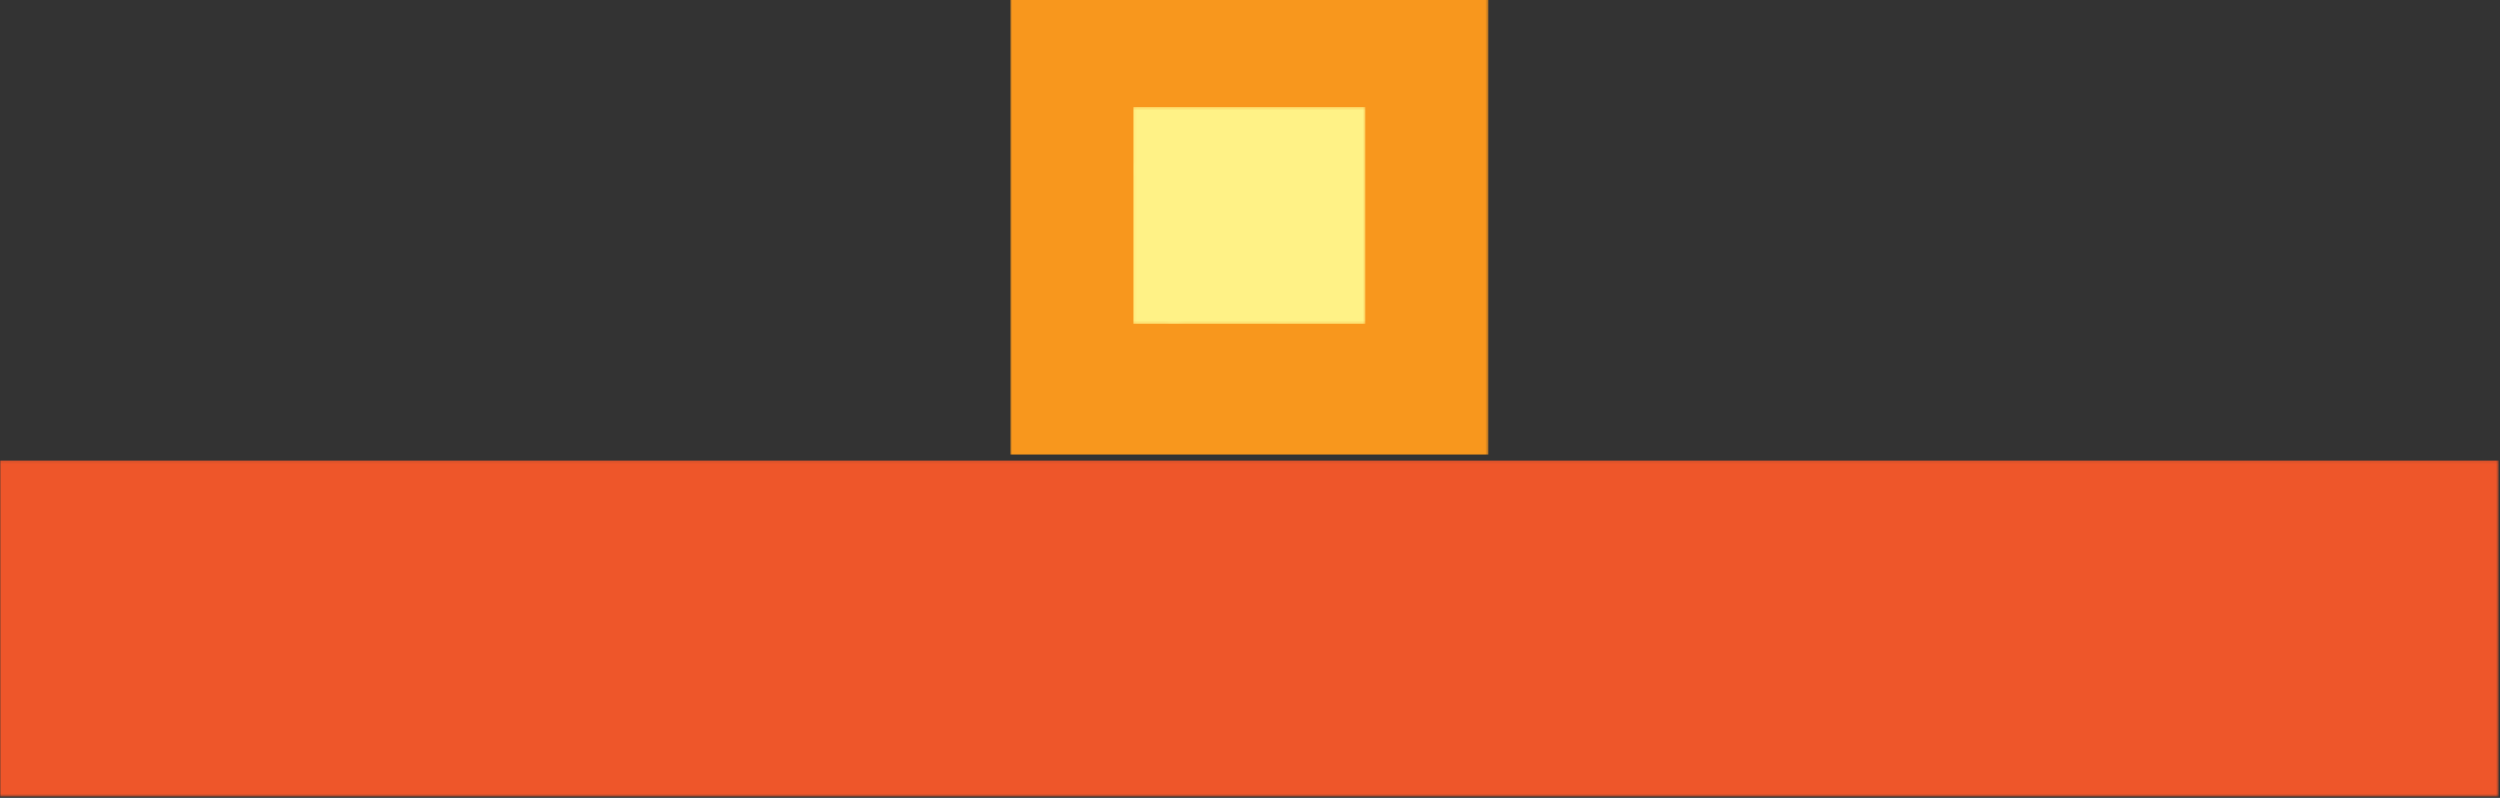 <svg width="940" height="300" viewBox="0 0 940 300" fill="none" xmlns="http://www.w3.org/2000/svg">
  <rect x="0" y="0" width="940" height="300" fill="#333333" stroke="none"/>
  <mask id="mask0_0_1" style="mask-type:luminance" maskUnits="userSpaceOnUse" x="379" y="-9"
    width="181" height="181">
    <path d="M559.65 -9H379.847V171.027H559.65V-9Z" fill="black" />
    <path
      d="M544.667 81.014C544.667 61.145 536.774 42.089 522.724 28.039C508.674 13.989 489.619 6.096 469.749 6.096C449.88 6.096 430.824 13.989 416.774 28.039C402.724 42.089 394.831 61.145 394.831 81.014C394.831 100.884 402.724 119.939 416.774 133.989C430.824 148.039 449.88 155.932 469.749 155.932C489.619 155.932 508.674 148.039 522.724 133.989C536.774 119.939 544.667 100.884 544.667 81.014Z"
      fill="white" />
  </mask>
  <g mask="url(#mask0_0_1)">
    <path d="M559.65 -9H379.847V171.027H559.65V-9Z" fill="#F8971D" />
  </g>
  <mask id="mask1_0_1" style="mask-type:luminance" maskUnits="userSpaceOnUse" x="10" y="183"
    width="919" height="106">
    <path d="M928.964 183.64H10.534V288.984H928.964V183.64Z" fill="black" />
    <path
      d="M53.857 199.838C57.206 199.838 60.041 200.39 62.362 201.493C64.683 202.596 66.605 204.004 68.127 205.717C69.649 207.429 70.828 209.294 71.665 211.31C72.502 213.328 73.13 215.23 73.549 217.018C73.968 218.807 74.215 220.367 74.291 221.699C74.367 223.03 74.405 223.849 74.405 224.153C74.481 223.621 74.633 222.65 74.862 221.242C75.09 219.834 75.509 218.217 76.118 216.39C76.727 214.564 77.526 212.662 78.515 210.683C79.504 208.704 80.779 206.896 82.339 205.26C83.899 203.624 85.783 202.274 87.99 201.208C90.197 200.142 92.822 199.609 95.866 199.609C99.595 199.609 102.849 200.523 105.627 202.349C108.404 204.176 110.706 206.193 112.533 208.399C114.664 210.911 116.49 213.803 118.013 217.075C120.068 221.87 121.647 226.645 122.75 231.402C123.853 236.158 124.671 240.477 125.204 244.358C125.813 248.925 126.156 253.301 126.232 257.486C126.308 260.683 126.137 263.499 125.718 265.934C125.299 268.37 124.71 270.462 123.949 272.212C123.188 273.963 122.293 275.428 121.266 276.607C120.239 277.787 119.154 278.758 118.013 279.518C115.425 281.269 112.457 282.182 109.108 282.258C106.14 282.258 103.534 281.744 101.289 280.717C99.044 279.69 97.103 278.32 95.467 276.607C93.831 274.895 92.461 272.954 91.357 270.785C90.254 268.616 89.36 266.391 88.675 264.107C87 258.78 86.125 252.73 86.049 245.957C85.668 250.447 84.888 253.833 83.709 256.116C82.529 258.399 81.292 259.998 79.999 260.911C78.477 262.053 76.803 262.547 74.976 262.395C72.008 262.395 69.687 261.539 68.012 259.826C66.338 258.114 65.082 256.193 64.245 254.062C63.256 251.627 62.647 248.849 62.419 245.728C62.419 250.371 62.134 254.462 61.563 258C60.992 261.539 60.25 264.583 59.337 267.132C58.424 269.682 57.377 271.832 56.197 273.582C55.018 275.333 53.819 276.779 52.601 277.92C49.71 280.507 46.437 281.954 42.784 282.258C39.892 282.258 37.4 281.916 35.307 281.231C33.214 280.546 31.407 279.651 29.885 278.548C28.362 277.445 27.106 276.17 26.117 274.724C25.128 273.278 24.329 271.794 23.72 270.272C22.35 266.695 21.665 262.661 21.665 258.171C21.665 252.007 22.103 246.357 22.978 241.219C23.853 236.083 24.824 231.649 25.889 227.92C27.183 223.582 28.629 219.663 30.227 216.162C32.206 211.596 34.565 208.191 37.305 205.945C40.044 203.7 42.632 202.121 45.067 201.208C47.959 200.142 50.889 199.686 53.857 199.838ZM154.314 222.897C156.521 223.202 158.5 223.925 160.25 225.066C161.772 226.055 163.161 227.54 164.417 229.518C165.672 231.497 166.376 234.237 166.529 237.737C166.529 239.031 166.548 240.477 166.586 242.075C166.624 243.674 166.738 245.158 166.928 246.527C167.119 247.897 167.461 249.058 167.956 250.009C168.451 250.96 169.193 251.436 170.182 251.436C171.932 251.436 172.94 250.352 173.207 248.183C173.473 246.014 173.644 242.532 173.72 237.737C173.72 234.009 174.405 231.117 175.775 229.062C177.145 227.007 178.629 225.523 180.227 224.61C182.13 223.544 184.299 222.935 186.734 222.783C190.539 222.631 193.526 223.183 195.695 224.438C197.864 225.694 199.558 227.121 200.775 228.719C202.145 230.622 203.096 232.791 203.629 235.226C204.466 239.26 204.752 243.103 204.485 246.756C204.219 250.409 203.782 253.681 203.173 256.573C202.412 259.922 201.422 263.08 200.205 266.048C198.759 269.397 196.742 272.365 194.154 274.952C193.013 276.094 191.719 277.197 190.273 278.263C188.827 279.329 187.153 280.261 185.25 281.059C183.347 281.859 181.255 282.487 178.972 282.943C176.689 283.4 174.139 283.59 171.323 283.514C165.387 283.361 160.497 282.657 156.654 281.402C152.811 280.146 149.748 278.795 147.465 277.349C144.801 275.675 142.784 273.773 141.414 271.642C139.055 268.217 137.495 264.412 136.734 260.226C135.973 256.04 135.631 252.121 135.707 248.468C135.707 244.206 136.125 239.906 136.962 235.568C137.799 231.84 139.169 229.062 141.072 227.235C142.975 225.409 144.915 224.191 146.894 223.582C149.177 222.821 151.651 222.593 154.314 222.897ZM288.333 255.317C288.485 259.808 288.066 263.879 287.077 267.532C286.62 269.13 286.03 270.709 285.307 272.269C284.584 273.83 283.614 275.276 282.397 276.607C281.179 277.939 279.752 279.1 278.116 280.089C276.479 281.079 274.52 281.763 272.237 282.144C272.237 282.144 271.78 282.182 270.867 282.258C269.954 282.334 268.793 282.296 267.385 282.144C265.977 281.992 264.455 281.669 262.819 281.174C261.182 280.68 259.641 279.842 258.196 278.662C256.75 277.483 255.513 275.904 254.485 273.925C253.458 271.947 252.868 269.435 252.716 266.39C252.411 263.422 252.107 260.759 251.803 258.4C251.422 256.421 251.004 254.575 250.547 252.863C250.09 251.15 249.482 250.294 248.721 250.294C248.949 253.11 249.082 255.545 249.12 257.6C249.158 259.655 249.139 261.406 249.063 262.852C248.987 264.526 248.911 265.972 248.835 267.19C248.454 270.006 247.579 272.517 246.209 274.724C245.068 276.627 243.374 278.377 241.129 279.975C238.884 281.573 235.783 282.41 231.826 282.486C229.923 282.486 228.23 282.277 226.746 281.858C225.262 281.44 223.949 280.851 222.807 280.089C221.666 279.329 220.657 278.473 219.782 277.521C218.907 276.57 218.165 275.6 217.556 274.61C216.11 272.251 215.083 269.587 214.474 266.619C213.941 264.565 213.523 262.205 213.218 259.541C212.914 257.258 212.724 254.518 212.647 251.322C212.571 248.126 212.723 244.472 213.104 240.363C213.485 237.166 214.36 234.275 215.73 231.687C216.263 230.622 216.947 229.556 217.784 228.491C218.621 227.426 219.611 226.456 220.753 225.58C221.894 224.705 223.207 223.982 224.691 223.411C226.175 222.841 227.868 222.479 229.771 222.326C233.12 222.098 235.878 222.251 238.047 222.783C240.216 223.316 241.986 224.02 243.355 224.895C244.725 225.771 245.772 226.722 246.495 227.749C247.218 228.777 247.845 229.747 248.378 230.66C255.227 226.931 261.468 225.181 267.1 225.409C269.459 225.485 271.818 225.999 274.177 226.95C276.536 227.902 278.686 229.5 280.627 231.744C282.568 233.99 284.223 237.015 285.593 240.82C286.963 244.625 287.876 249.457 288.333 255.317ZM368.926 278.148C366.947 280.204 364.836 281.402 362.591 281.744C360.346 282.087 358.234 282.049 356.255 281.63C354.276 281.212 352.64 280.66 351.346 279.975C350.053 279.29 349.406 278.948 349.406 278.948C346.438 280.47 343.165 281.65 339.588 282.486C336.011 283.324 332.378 283.818 328.687 283.97C324.996 284.123 321.4 283.894 317.899 283.285C314.398 282.676 311.278 281.649 308.538 280.203C306.711 279.138 304.999 277.882 303.401 276.436C302.031 275.142 300.642 273.563 299.234 271.699C297.827 269.834 296.818 267.609 296.209 265.021C295.6 262.662 295.201 260.055 295.011 257.201C294.82 254.347 294.953 251.436 295.41 248.468C295.867 245.5 296.704 242.627 297.922 239.849C299.139 237.072 300.89 234.618 303.173 232.486C306.674 229.214 310.346 227.045 314.189 225.979C318.032 224.914 321.59 224.381 324.862 224.381C328.667 224.457 332.397 225.028 336.05 226.094C335.213 220.386 335.098 215.287 335.707 210.797C335.936 208.895 336.354 207.011 336.963 205.146C337.572 203.282 338.428 201.626 339.531 200.18C340.635 198.734 342.043 197.574 343.755 196.698C345.468 195.824 347.542 195.386 349.977 195.386C352.108 195.386 354.01 195.691 355.684 196.299C357.359 196.908 358.843 197.707 360.136 198.696C361.43 199.685 362.553 200.808 363.504 202.064C364.455 203.32 365.235 204.594 365.844 205.888C367.29 208.932 368.241 212.433 368.698 216.39C369.155 220.576 369.383 224.914 369.383 229.404C369.383 233.286 369.136 237.605 368.641 242.361C368.146 247.117 367.252 251.893 365.958 256.687C368.165 257.753 369.821 259.199 370.924 261.025C372.027 262.852 372.655 264.793 372.808 266.847C372.96 268.902 372.694 270.937 372.009 272.954C371.324 274.971 370.296 276.702 368.926 278.148ZM335.479 249.838C334.185 249.838 333.062 250.333 332.111 251.322C331.16 252.312 330.76 253.415 330.913 254.632C331.065 256.231 331.541 257.335 332.34 257.943C333.139 258.552 334.185 258.856 335.479 258.856C336.772 258.856 337.838 258.476 338.675 257.715C339.512 256.954 339.931 255.926 339.931 254.632C339.931 253.415 339.55 252.312 338.789 251.322C338.028 250.333 336.925 249.838 335.479 249.838ZM437.306 268.331C436.088 270.539 434.661 272.46 433.025 274.096C431.388 275.732 429.809 277.083 428.287 278.148C426.537 279.442 424.749 280.47 422.922 281.231C421.4 281.84 419.935 282.316 418.527 282.658C417.119 283 415.882 283.248 414.817 283.4C413.523 283.628 412.381 283.742 411.392 283.742C407.207 283.742 403.535 283.324 400.376 282.486C397.218 281.65 394.459 280.565 392.1 279.233C389.741 277.901 387.743 276.36 386.107 274.61C384.47 272.86 383.157 271.071 382.168 269.244C379.657 265.059 378.287 260.227 378.059 254.747C378.059 250.333 378.535 246.509 379.486 243.274C380.437 240.04 381.693 237.262 383.253 234.941C384.813 232.62 386.601 230.698 388.618 229.176C390.635 227.654 392.671 226.437 394.726 225.523C399.596 223.392 405.151 222.441 411.392 222.669C415.045 222.669 418.28 223.088 421.095 223.925C423.911 224.762 426.365 225.865 428.458 227.235C430.551 228.605 432.302 230.146 433.71 231.858C435.117 233.571 436.278 235.341 437.191 237.167C439.322 241.353 440.54 246.147 440.844 251.55C440.844 255.128 440.521 258.286 439.874 261.025C439.227 263.765 438.371 266.201 437.306 268.331ZM410.707 250.294C409.414 250.294 408.291 250.789 407.34 251.779C406.389 252.769 405.989 253.872 406.141 255.089C406.293 256.687 406.769 257.791 407.568 258.4C408.367 259.009 409.414 259.313 410.707 259.313C412.001 259.313 413.067 258.933 413.904 258.171C414.741 257.411 415.159 256.383 415.159 255.089C415.159 253.872 414.779 252.769 414.018 251.779C413.257 250.789 412.153 250.294 410.707 250.294ZM548.151 232.943C545.792 232.563 543.661 232.524 541.758 232.829C540.16 233.133 538.676 233.78 537.306 234.769C535.936 235.758 535.175 237.471 535.023 239.906C534.946 241.733 535.365 243.331 536.278 244.701C537.115 245.843 538.447 246.813 540.274 247.612C542.101 248.411 544.84 248.62 548.493 248.24C551.918 247.86 555 248.012 557.74 248.696C558.881 249.001 560.042 249.42 561.221 249.952C562.401 250.485 563.467 251.227 564.418 252.178C565.369 253.129 566.206 254.309 566.929 255.717C567.652 257.125 568.128 258.78 568.356 260.683C568.508 262.966 568.318 265.173 567.785 267.304C567.328 269.13 566.472 271.071 565.217 273.126C563.961 275.181 562.001 276.931 559.338 278.377C556.522 279.899 553.135 281.003 549.178 281.687C545.753 282.297 541.568 282.525 536.621 282.372C531.674 282.22 525.852 281.231 519.155 279.404C514.436 277.882 510.251 275.447 506.598 272.098C505 270.652 503.459 268.959 501.975 267.018C500.491 265.078 499.178 262.795 498.036 260.169C496.895 257.544 496.001 254.557 495.354 251.208C494.707 247.86 494.459 244.131 494.612 240.021C494.688 234.085 495.753 228.529 497.808 223.354C498.721 221.147 499.882 218.921 501.29 216.676C502.698 214.431 504.486 212.319 506.655 210.34C508.824 208.361 511.373 206.573 514.303 204.975C517.233 203.376 520.677 202.121 524.634 201.208C528.515 200.295 532.549 199.8 536.735 199.724C540.236 199.648 544.098 199.971 548.322 200.694C552.545 201.417 556.636 202.958 560.593 205.317C562.648 206.763 564.285 208.514 565.502 210.568C566.035 211.482 566.491 212.49 566.872 213.594C567.253 214.698 567.5 215.896 567.614 217.189C567.728 218.483 567.671 219.891 567.443 221.413C567.214 222.935 566.72 224.572 565.959 226.322C565.122 228.072 563.942 229.518 562.42 230.66C561.126 231.649 559.319 232.449 556.998 233.057C554.677 233.666 551.728 233.628 548.151 232.943ZM598.379 223.011C602.412 222.631 605.723 222.84 608.31 223.639C610.898 224.438 612.934 225.409 614.418 226.55C615.902 227.692 616.948 228.814 617.557 229.918C618.166 231.021 618.508 231.687 618.584 231.915C618.584 231.839 618.793 231.288 619.212 230.26C619.631 229.233 620.335 228.111 621.324 226.893C622.313 225.675 623.645 224.59 625.32 223.639C626.994 222.688 629.087 222.212 631.598 222.212C633.729 222.212 635.594 222.631 637.192 223.468C638.79 224.306 640.198 225.409 641.416 226.778C642.633 228.148 643.661 229.709 644.498 231.459C645.335 233.209 646.02 234.997 646.553 236.824C647.846 241.086 648.569 245.919 648.722 251.322C648.95 255.66 648.874 259.446 648.493 262.68C648.112 265.915 647.561 268.693 646.838 271.014C646.115 273.335 645.258 275.276 644.269 276.836C643.28 278.396 642.252 279.633 641.187 280.546C638.676 282.753 635.746 283.78 632.397 283.628C630.342 283.704 628.402 283.362 626.575 282.601C625.053 281.992 623.569 280.945 622.123 279.461C620.677 277.977 619.764 275.789 619.384 272.897C618.623 275.18 617.253 277.121 615.274 278.719C613.6 280.089 611.241 281.269 608.196 282.258C605.152 283.248 601.119 283.438 596.096 282.829C591.986 282.372 588.333 281.155 585.137 279.176C583.767 278.339 582.416 277.273 581.084 275.979C579.753 274.686 578.573 273.088 577.546 271.185C576.518 269.283 575.7 267.076 575.091 264.564C574.482 262.053 574.178 259.161 574.178 255.888C574.026 250.18 574.749 245.005 576.347 240.363C577.032 238.384 577.945 236.425 579.087 234.484C580.228 232.544 581.674 230.774 583.425 229.176C585.175 227.578 587.268 226.227 589.703 225.123C592.138 224.02 595.03 223.316 598.379 223.011ZM613.562 249.838C612.268 249.838 611.145 250.333 610.194 251.322C609.243 252.312 608.843 253.415 608.995 254.632C609.148 256.231 609.623 257.335 610.422 257.943C611.221 258.552 612.268 258.856 613.562 258.856C614.855 258.856 615.921 258.476 616.758 257.715C617.595 256.954 618.014 255.926 618.014 254.632C618.014 253.415 617.633 252.312 616.872 251.322C616.111 250.333 615.008 249.838 613.562 249.838ZM730.914 255.317C731.066 259.808 730.647 263.879 729.658 267.532C729.201 269.13 728.611 270.709 727.888 272.269C727.165 273.83 726.195 275.276 724.977 276.607C723.76 277.939 722.333 279.1 720.697 280.089C719.06 281.079 717.101 281.763 714.818 282.144C714.818 282.144 714.361 282.182 713.448 282.258C712.535 282.334 711.374 282.296 709.966 282.144C708.558 281.992 707.036 281.669 705.4 281.174C703.763 280.68 702.222 279.842 700.776 278.662C699.331 277.483 698.094 275.904 697.066 273.925C696.039 271.947 695.449 269.435 695.297 266.39C694.992 263.422 694.688 260.759 694.384 258.4C694.003 256.421 693.585 254.575 693.128 252.863C692.671 251.15 692.063 250.294 691.302 250.294C691.53 253.11 691.663 255.545 691.701 257.6C691.739 259.655 691.72 261.406 691.644 262.852C691.568 264.526 691.492 265.972 691.416 267.19C691.035 270.006 690.16 272.517 688.79 274.724C687.649 276.627 685.955 278.377 683.71 279.975C681.465 281.573 678.364 282.41 674.407 282.486C672.504 282.486 670.811 282.277 669.327 281.858C667.843 281.44 666.53 280.851 665.388 280.089C664.247 279.329 663.238 278.473 662.363 277.521C661.488 276.57 660.746 275.6 660.137 274.61C658.691 272.251 657.664 269.587 657.055 266.619C656.522 264.565 656.104 262.205 655.799 259.541C655.495 257.258 655.305 254.518 655.228 251.322C655.152 248.126 655.304 244.472 655.685 240.363C656.066 237.166 656.941 234.275 658.311 231.687C658.844 230.622 659.528 229.556 660.365 228.491C661.202 227.426 662.192 226.456 663.333 225.58C664.475 224.705 665.788 223.982 667.272 223.411C668.756 222.841 670.449 222.479 672.352 222.326C675.701 222.098 678.459 222.251 680.628 222.783C682.797 223.316 684.566 224.02 685.936 224.895C687.306 225.771 688.353 226.722 689.076 227.749C689.799 228.777 690.426 229.747 690.959 230.66C697.808 226.931 704.049 225.181 709.681 225.409C712.04 225.485 714.399 225.999 716.758 226.95C719.117 227.902 721.267 229.5 723.208 231.744C725.149 233.99 726.804 237.015 728.174 240.82C729.544 244.625 730.457 249.457 730.914 255.317ZM767.557 205.888C767.71 207.562 767.501 209.199 766.93 210.797C766.359 212.395 765.521 213.822 764.418 215.078C763.315 216.334 761.964 217.361 760.366 218.16C758.767 218.959 757.017 219.473 755.114 219.701C753.135 219.929 751.29 219.796 749.578 219.301C747.865 218.807 746.324 218.065 744.955 217.075C743.585 216.086 742.462 214.887 741.587 213.479C740.712 212.071 740.16 210.492 739.932 208.742C739.779 207.068 739.989 205.45 740.56 203.89C741.131 202.33 741.987 200.923 743.128 199.667C744.269 198.411 745.639 197.364 747.238 196.527C748.836 195.69 750.586 195.158 752.489 194.929C754.392 194.701 756.199 194.834 757.911 195.329C759.624 195.824 761.165 196.566 762.535 197.555C763.904 198.545 765.046 199.762 765.959 201.208C766.872 202.654 767.405 204.214 767.557 205.888ZM772.466 270.043C771.857 273.468 770.678 276.074 768.927 277.863C767.177 279.652 765.389 280.965 763.562 281.801C761.355 282.715 758.995 283.209 756.484 283.285C753.212 283.438 750.548 283.001 748.493 281.973C746.438 280.946 744.802 279.785 743.585 278.491C742.215 277.045 741.111 275.333 740.274 273.354C738.752 269.245 737.858 265.002 737.592 260.626C737.325 256.25 737.382 252.235 737.763 248.582C738.144 244.397 738.829 240.287 739.818 236.253C740.731 232.753 742.082 230.108 743.87 228.32C745.659 226.532 747.428 225.218 749.178 224.381C751.233 223.468 753.402 222.973 755.685 222.897C759.186 222.745 762.021 223.335 764.19 224.667C766.359 225.999 768.09 227.539 769.384 229.29C770.83 231.269 771.895 233.628 772.58 236.368C773.113 238.879 773.531 241.809 773.836 245.157C774.064 248.049 774.121 251.569 774.007 255.717C773.893 259.864 773.379 264.64 772.466 270.043ZM857.055 255.317C857.208 259.808 856.789 263.879 855.8 267.532C855.343 269.13 854.753 270.709 854.03 272.269C853.307 273.83 852.337 275.276 851.119 276.607C849.902 277.939 848.475 279.1 846.838 280.089C845.202 281.079 843.242 281.763 840.959 282.144C840.959 282.144 840.503 282.182 839.59 282.258C838.677 282.334 837.516 282.296 836.108 282.144C834.7 281.992 833.178 281.669 831.542 281.174C829.905 280.68 828.364 279.842 826.918 278.662C825.472 277.483 824.235 275.904 823.208 273.925C822.181 271.947 821.591 269.435 821.439 266.39C821.134 263.422 820.83 260.759 820.526 258.4C820.145 256.421 819.727 254.575 819.27 252.863C818.813 251.15 818.204 250.294 817.443 250.294C817.672 253.11 817.805 255.545 817.843 257.6C817.881 259.655 817.862 261.406 817.786 262.852C817.71 264.526 817.634 265.972 817.558 267.19C817.177 270.006 816.302 272.517 814.932 274.724C813.791 276.627 812.097 278.377 809.852 279.975C807.607 281.573 804.505 282.41 800.548 282.486C798.645 282.486 796.952 282.277 795.468 281.858C793.984 281.44 792.671 280.851 791.53 280.089C790.389 279.329 789.38 278.473 788.505 277.521C787.63 276.57 786.888 275.6 786.279 274.61C784.833 272.251 783.806 269.587 783.197 266.619C782.664 264.565 782.246 262.205 781.941 259.541C781.636 257.258 781.446 254.518 781.37 251.322C781.294 248.126 781.446 244.472 781.827 240.363C782.208 237.166 783.083 234.275 784.452 231.687C784.985 230.622 785.67 229.556 786.507 228.491C787.344 227.426 788.334 226.456 789.475 225.58C790.617 224.705 791.93 223.982 793.414 223.411C794.898 222.841 796.591 222.479 798.494 222.326C801.842 222.098 804.601 222.251 806.77 222.783C808.939 223.316 810.708 224.02 812.078 224.895C813.448 225.771 814.494 226.722 815.217 227.749C815.94 228.777 816.568 229.747 817.101 230.66C823.95 226.931 830.191 225.181 835.822 225.409C838.181 225.485 840.541 225.999 842.9 226.95C845.259 227.902 847.409 229.5 849.35 231.744C851.291 233.99 852.946 237.015 854.316 240.82C855.685 244.625 856.598 249.457 857.055 255.317ZM920.64 268.331C919.422 270.539 917.995 272.46 916.359 274.096C914.723 275.732 913.144 277.083 911.622 278.148C909.871 279.442 908.083 280.47 906.256 281.231C904.734 281.84 903.269 282.316 901.861 282.658C900.453 283 899.216 283.248 898.151 283.4C896.858 283.628 895.716 283.742 894.727 283.742C890.541 283.742 886.869 283.324 883.711 282.486C880.552 281.65 877.793 280.565 875.434 279.233C873.075 277.901 871.078 276.36 869.441 274.61C867.805 272.86 866.492 271.071 865.503 269.244C862.992 265.059 861.622 260.227 861.393 254.747C861.393 250.333 861.869 246.509 862.82 243.274C863.771 240.04 865.027 237.262 866.587 234.941C868.147 232.62 869.936 230.698 871.953 229.176C873.97 227.654 876.005 226.437 878.06 225.523C882.931 223.392 888.486 222.441 894.727 222.669C898.38 222.669 901.614 223.088 904.43 223.925C907.246 224.762 909.7 225.865 911.793 227.235C913.886 228.605 915.636 230.146 917.044 231.858C918.452 233.571 919.613 235.341 920.526 237.167C922.657 241.353 923.874 246.147 924.179 251.55C924.179 255.128 923.855 258.286 923.208 261.025C922.561 263.765 921.705 266.201 920.64 268.331ZM894.042 250.294C892.748 250.294 891.625 250.789 890.674 251.779C889.723 252.769 889.323 253.872 889.475 255.089C889.628 256.687 890.103 257.791 890.902 258.4C891.701 259.009 892.748 259.313 894.042 259.313C895.335 259.313 896.401 258.933 897.238 258.171C898.075 257.411 898.494 256.383 898.494 255.089C898.494 253.872 898.113 252.769 897.352 251.779C896.591 250.789 895.488 250.294 894.042 250.294Z"
      fill="white" stroke="white" stroke-width="9.57" stroke-linecap="round" stroke-linejoin="round" />
    <path
      d="M47.695 193.676C51.044 193.676 53.879 194.228 56.2 195.331C58.521 196.434 60.443 197.842 61.965 199.555C63.487 201.267 64.666 203.131 65.503 205.148C66.34 207.165 66.968 209.068 67.387 210.856C67.806 212.645 68.053 214.205 68.129 215.537C68.205 216.868 68.243 217.686 68.243 217.991C68.319 217.458 68.471 216.488 68.7 215.08C68.928 213.672 69.347 212.055 69.956 210.228C70.565 208.402 71.364 206.5 72.353 204.521C73.342 202.542 74.617 200.734 76.177 199.098C77.737 197.462 79.621 196.111 81.828 195.046C84.035 193.98 86.66 193.447 89.704 193.447C93.433 193.447 96.687 194.36 99.465 196.187C102.242 198.014 104.544 200.03 106.371 202.237C108.502 204.749 110.328 207.641 111.851 210.913C113.906 215.708 115.485 220.483 116.588 225.24C117.691 229.996 118.509 234.315 119.042 238.196C119.651 242.763 119.994 247.139 120.07 251.324C120.146 254.521 119.975 257.337 119.556 259.772C119.137 262.207 118.548 264.3 117.787 266.05C117.026 267.801 116.131 269.266 115.104 270.445C114.077 271.625 112.992 272.595 111.851 273.356C109.263 275.107 106.295 276.02 102.946 276.096C99.978 276.096 97.372 275.582 95.127 274.555C92.882 273.528 90.941 272.158 89.305 270.445C87.669 268.733 86.299 266.792 85.195 264.623C84.092 262.454 83.198 260.228 82.513 257.945C80.838 252.618 79.963 246.568 79.887 239.795C79.506 244.285 78.726 247.671 77.547 249.954C76.367 252.237 75.13 253.836 73.837 254.749C72.315 255.89 70.641 256.385 68.814 256.233C65.846 256.233 63.525 255.377 61.85 253.664C60.176 251.952 58.92 250.031 58.083 247.9C57.094 245.465 56.485 242.687 56.257 239.566C56.257 244.209 55.972 248.299 55.401 251.838C54.83 255.377 54.088 258.421 53.175 260.97C52.262 263.52 51.215 265.67 50.035 267.42C48.856 269.171 47.657 270.617 46.439 271.758C43.548 274.345 40.275 275.791 36.622 276.096C33.73 276.096 31.238 275.754 29.145 275.069C27.052 274.384 25.245 273.489 23.723 272.386C22.2 271.283 20.944 270.008 19.955 268.562C18.966 267.116 18.167 265.632 17.558 264.11C16.188 260.533 15.503 256.499 15.503 252.009C15.503 245.845 15.941 240.194 16.816 235.057C17.691 229.92 18.662 225.487 19.727 221.758C21.021 217.42 22.467 213.501 24.065 210C26.044 205.434 28.403 202.028 31.143 199.783C33.882 197.538 36.47 195.959 38.905 195.046C41.797 193.98 44.727 193.523 47.695 193.676ZM148.152 216.735C150.359 217.04 152.338 217.763 154.088 218.904C155.61 219.893 156.999 221.377 158.255 223.356C159.51 225.335 160.214 228.074 160.367 231.575C160.367 232.869 160.386 234.315 160.424 235.913C160.462 237.512 160.576 238.996 160.766 240.365C160.957 241.735 161.299 242.896 161.794 243.847C162.289 244.798 163.031 245.274 164.02 245.274C165.77 245.274 166.778 244.19 167.045 242.021C167.311 239.852 167.482 236.37 167.558 231.575C167.558 227.846 168.243 224.955 169.613 222.9C170.983 220.845 172.467 219.361 174.065 218.448C175.968 217.382 178.137 216.773 180.572 216.621C184.377 216.469 187.364 217.021 189.533 218.276C191.702 219.532 193.396 220.959 194.613 222.557C195.983 224.46 196.934 226.629 197.467 229.064C198.304 233.097 198.59 236.941 198.323 240.594C198.057 244.247 197.62 247.519 197.011 250.411C196.25 253.76 195.26 256.918 194.043 259.886C192.597 263.235 190.58 266.203 187.992 268.79C186.851 269.931 185.557 271.035 184.111 272.101C182.665 273.166 180.991 274.098 179.088 274.897C177.185 275.696 175.093 276.324 172.81 276.781C170.527 277.238 167.977 277.428 165.161 277.352C159.225 277.199 154.335 276.495 150.492 275.24C146.649 273.984 143.586 272.633 141.303 271.187C138.639 269.513 136.622 267.611 135.252 265.48C132.893 262.055 131.333 258.25 130.572 254.064C129.811 249.878 129.469 245.959 129.545 242.306C129.545 238.044 129.963 233.744 130.8 229.406C131.637 225.677 133.007 222.9 134.91 221.073C136.813 219.246 138.753 218.029 140.732 217.42C143.015 216.659 145.489 216.431 148.152 216.735ZM282.171 249.155C282.323 253.646 281.904 257.717 280.915 261.37C280.458 262.968 279.868 264.547 279.145 266.107C278.422 267.668 277.452 269.114 276.235 270.445C275.017 271.777 273.59 272.938 271.954 273.927C270.317 274.916 268.358 275.601 266.075 275.982C266.075 275.982 265.618 276.02 264.705 276.096C263.792 276.172 262.631 276.134 261.223 275.982C259.815 275.83 258.293 275.507 256.657 275.012C255.02 274.517 253.479 273.68 252.034 272.5C250.588 271.321 249.351 269.742 248.323 267.763C247.296 265.784 246.706 263.273 246.554 260.228C246.249 257.26 245.945 254.597 245.641 252.238C245.26 250.259 244.842 248.413 244.385 246.701C243.928 244.988 243.32 244.132 242.559 244.132C242.787 246.948 242.92 249.383 242.958 251.438C242.996 253.493 242.977 255.244 242.901 256.69C242.825 258.364 242.749 259.81 242.673 261.028C242.292 263.843 241.417 266.355 240.047 268.562C238.906 270.465 237.212 272.215 234.967 273.813C232.722 275.411 229.621 276.248 225.664 276.324C223.761 276.324 222.068 276.115 220.584 275.696C219.1 275.278 217.787 274.688 216.645 273.927C215.504 273.166 214.495 272.31 213.62 271.359C212.745 270.408 212.003 269.437 211.394 268.448C209.948 266.089 208.921 263.425 208.312 260.457C207.779 258.402 207.361 256.043 207.056 253.379C206.752 251.096 206.562 248.356 206.485 245.16C206.409 241.963 206.561 238.31 206.942 234.201C207.323 231.004 208.198 228.112 209.568 225.525C210.101 224.46 210.785 223.394 211.622 222.329C212.459 221.264 213.449 220.293 214.591 219.418C215.732 218.543 217.045 217.82 218.529 217.249C220.013 216.678 221.706 216.317 223.609 216.164C226.958 215.936 229.716 216.088 231.885 216.621C234.054 217.154 235.824 217.858 237.193 218.733C238.563 219.608 239.61 220.56 240.333 221.587C241.056 222.614 241.683 223.585 242.216 224.498C249.065 220.769 255.306 219.018 260.938 219.247C263.297 219.323 265.656 219.837 268.015 220.788C270.374 221.739 272.524 223.337 274.465 225.582C276.406 227.827 278.061 230.853 279.431 234.658C280.801 238.463 281.714 243.295 282.171 249.155ZM362.764 271.986C360.785 274.041 358.674 275.24 356.429 275.582C354.184 275.925 352.072 275.887 350.093 275.468C348.114 275.049 346.478 274.498 345.184 273.813C343.891 273.128 343.244 272.786 343.244 272.786C340.276 274.308 337.003 275.487 333.426 276.324C329.849 277.161 326.216 277.656 322.525 277.808C318.834 277.961 315.238 277.732 311.737 277.123C308.236 276.514 305.116 275.487 302.376 274.041C300.549 272.976 298.837 271.72 297.239 270.274C295.869 268.98 294.48 267.401 293.072 265.537C291.665 263.672 290.656 261.446 290.047 258.859C289.438 256.5 289.039 253.893 288.849 251.039C288.658 248.185 288.791 245.274 289.248 242.306C289.705 239.338 290.542 236.465 291.76 233.687C292.977 230.91 294.728 228.455 297.011 226.324C300.512 223.052 304.184 220.883 308.027 219.817C311.87 218.752 315.428 218.219 318.7 218.219C322.505 218.295 326.235 218.866 329.888 219.932C329.051 214.224 328.936 209.125 329.545 204.635C329.774 202.732 330.192 200.849 330.801 198.984C331.41 197.119 332.266 195.464 333.369 194.018C334.473 192.572 335.881 191.411 337.593 190.536C339.306 189.661 341.38 189.224 343.815 189.224C345.946 189.224 347.848 189.528 349.522 190.137C351.197 190.746 352.681 191.545 353.974 192.534C355.268 193.523 356.391 194.646 357.342 195.902C358.293 197.157 359.073 198.432 359.682 199.726C361.128 202.77 362.079 206.271 362.536 210.228C362.993 214.414 363.221 218.752 363.221 223.242C363.221 227.123 362.974 231.442 362.479 236.199C361.984 240.955 361.09 245.73 359.796 250.525C362.003 251.59 363.659 253.036 364.762 254.863C365.865 256.69 366.493 258.63 366.646 260.685C366.798 262.74 366.532 264.775 365.847 266.792C365.162 268.809 364.134 270.54 362.764 271.986ZM329.317 243.676C328.023 243.676 326.9 244.171 325.949 245.16C324.998 246.149 324.598 247.253 324.751 248.47C324.903 250.069 325.379 251.172 326.178 251.781C326.977 252.39 328.023 252.694 329.317 252.694C330.61 252.694 331.676 252.314 332.513 251.553C333.35 250.792 333.769 249.764 333.769 248.47C333.769 247.253 333.388 246.149 332.627 245.16C331.866 244.171 330.763 243.676 329.317 243.676ZM431.144 262.169C429.926 264.376 428.499 266.298 426.863 267.934C425.226 269.57 423.647 270.921 422.125 271.986C420.375 273.28 418.587 274.308 416.76 275.069C415.238 275.678 413.773 276.153 412.365 276.496C410.957 276.838 409.72 277.085 408.655 277.238C407.361 277.466 406.219 277.58 405.23 277.58C401.045 277.58 397.373 277.161 394.214 276.324C391.056 275.487 388.297 274.403 385.938 273.071C383.579 271.739 381.581 270.198 379.945 268.448C378.308 266.697 376.995 264.909 376.006 263.082C373.495 258.897 372.125 254.064 371.897 248.585C371.897 244.171 372.373 240.347 373.324 237.112C374.275 233.877 375.531 231.1 377.091 228.779C378.651 226.458 380.439 224.536 382.456 223.014C384.473 221.492 386.509 220.274 388.564 219.361C393.434 217.23 398.989 216.278 405.23 216.507C408.883 216.507 412.118 216.926 414.933 217.763C417.749 218.6 420.203 219.703 422.296 221.073C424.389 222.443 426.14 223.984 427.548 225.696C428.955 227.409 430.116 229.178 431.029 231.005C433.16 235.19 434.378 239.985 434.682 245.388C434.682 248.965 434.359 252.124 433.712 254.863C433.065 257.603 432.209 260.038 431.144 262.169ZM404.545 244.132C403.252 244.132 402.129 244.627 401.178 245.617C400.227 246.606 399.827 247.71 399.979 248.927C400.131 250.525 400.607 251.629 401.406 252.238C402.205 252.847 403.252 253.151 404.545 253.151C405.839 253.151 406.905 252.77 407.742 252.009C408.579 251.248 408.997 250.221 408.997 248.927C408.997 247.71 408.617 246.606 407.856 245.617C407.095 244.627 405.991 244.132 404.545 244.132ZM541.989 226.781C539.63 226.4 537.499 226.362 535.596 226.667C533.998 226.971 532.514 227.618 531.144 228.607C529.774 229.596 529.013 231.309 528.861 233.744C528.784 235.571 529.203 237.169 530.116 238.539C530.953 239.68 532.285 240.651 534.112 241.45C535.939 242.249 538.678 242.458 542.331 242.078C545.756 241.697 548.838 241.849 551.578 242.534C552.719 242.839 553.88 243.257 555.059 243.79C556.239 244.323 557.305 245.065 558.256 246.016C559.207 246.967 560.044 248.147 560.767 249.555C561.49 250.963 561.966 252.618 562.194 254.521C562.346 256.804 562.156 259.011 561.623 261.142C561.166 262.968 560.31 264.909 559.055 266.964C557.799 269.019 555.839 270.769 553.176 272.215C550.36 273.737 546.973 274.84 543.016 275.525C539.591 276.134 535.406 276.363 530.459 276.21C525.512 276.058 519.69 275.069 512.993 273.242C508.274 271.72 504.089 269.285 500.436 265.936C498.838 264.49 497.297 262.797 495.813 260.856C494.329 258.915 493.016 256.632 491.874 254.007C490.733 251.382 489.839 248.395 489.192 245.046C488.545 241.697 488.297 237.968 488.45 233.859C488.526 227.922 489.591 222.367 491.646 217.192C492.559 214.985 493.72 212.759 495.128 210.514C496.536 208.269 498.324 206.157 500.493 204.178C502.662 202.199 505.211 200.411 508.141 198.813C511.071 197.214 514.515 195.959 518.472 195.046C522.353 194.133 526.387 193.638 530.573 193.562C534.074 193.485 537.936 193.809 542.16 194.532C546.383 195.255 550.474 196.796 554.431 199.155C556.486 200.601 558.123 202.351 559.34 204.406C559.873 205.319 560.329 206.328 560.71 207.432C561.091 208.535 561.338 209.734 561.452 211.027C561.566 212.321 561.509 213.729 561.281 215.251C561.052 216.773 560.558 218.409 559.797 220.16C558.96 221.91 557.78 223.356 556.258 224.498C554.964 225.487 553.157 226.286 550.836 226.895C548.515 227.504 545.566 227.466 541.989 226.781ZM592.217 216.849C596.25 216.469 599.561 216.678 602.148 217.477C604.736 218.276 606.772 219.247 608.256 220.388C609.74 221.529 610.786 222.652 611.395 223.756C612.004 224.859 612.346 225.525 612.422 225.753C612.422 225.677 612.631 225.125 613.05 224.098C613.469 223.071 614.173 221.948 615.162 220.731C616.151 219.513 617.483 218.428 619.158 217.477C620.832 216.526 622.925 216.05 625.436 216.05C627.567 216.05 629.432 216.469 631.03 217.306C632.628 218.143 634.036 219.247 635.254 220.616C636.471 221.986 637.499 223.546 638.336 225.297C639.173 227.047 639.858 228.835 640.391 230.662C641.684 234.924 642.407 239.757 642.56 245.16C642.788 249.498 642.712 253.284 642.331 256.518C641.95 259.753 641.399 262.531 640.676 264.852C639.953 267.173 639.096 269.113 638.107 270.674C637.118 272.234 636.09 273.471 635.025 274.384C632.514 276.591 629.584 277.618 626.235 277.466C624.18 277.542 622.24 277.2 620.413 276.439C618.891 275.83 617.407 274.783 615.961 273.299C614.515 271.815 613.602 269.627 613.222 266.735C612.461 269.018 611.091 270.959 609.112 272.557C607.438 273.927 605.079 275.107 602.034 276.096C598.99 277.085 594.957 277.276 589.934 276.667C585.824 276.21 582.171 274.993 578.975 273.014C577.605 272.177 576.254 271.111 574.922 269.817C573.591 268.524 572.411 266.926 571.384 265.023C570.356 263.12 569.538 260.913 568.929 258.402C568.32 255.891 568.016 252.999 568.016 249.726C567.864 244.018 568.587 238.843 570.185 234.201C570.87 232.222 571.783 230.263 572.925 228.322C574.066 226.381 575.512 224.612 577.263 223.014C579.013 221.415 581.106 220.064 583.541 218.961C585.976 217.858 588.868 217.154 592.217 216.849ZM607.4 243.676C606.106 243.676 604.983 244.171 604.032 245.16C603.081 246.149 602.681 247.253 602.833 248.47C602.986 250.069 603.461 251.172 604.26 251.781C605.059 252.39 606.106 252.694 607.4 252.694C608.693 252.694 609.759 252.314 610.596 251.553C611.433 250.792 611.852 249.764 611.852 248.47C611.852 247.253 611.471 246.149 610.71 245.16C609.949 244.171 608.846 243.676 607.4 243.676ZM724.752 249.155C724.904 253.646 724.485 257.717 723.496 261.37C723.039 262.968 722.449 264.547 721.726 266.107C721.003 267.668 720.033 269.114 718.815 270.445C717.598 271.777 716.171 272.938 714.535 273.927C712.898 274.916 710.939 275.601 708.656 275.982C708.656 275.982 708.199 276.02 707.286 276.096C706.373 276.172 705.212 276.134 703.804 275.982C702.396 275.83 700.874 275.507 699.238 275.012C697.601 274.517 696.06 273.68 694.614 272.5C693.169 271.321 691.932 269.742 690.904 267.763C689.877 265.784 689.287 263.273 689.135 260.228C688.83 257.26 688.526 254.597 688.222 252.238C687.841 250.259 687.423 248.413 686.966 246.701C686.509 244.988 685.901 244.132 685.14 244.132C685.368 246.948 685.501 249.383 685.539 251.438C685.577 253.493 685.558 255.244 685.482 256.69C685.406 258.364 685.33 259.81 685.254 261.028C684.873 263.843 683.998 266.355 682.628 268.562C681.487 270.465 679.793 272.215 677.548 273.813C675.303 275.411 672.202 276.248 668.245 276.324C666.342 276.324 664.649 276.115 663.165 275.696C661.681 275.278 660.368 274.688 659.226 273.927C658.085 273.166 657.076 272.31 656.201 271.359C655.326 270.408 654.584 269.437 653.975 268.448C652.529 266.089 651.502 263.425 650.893 260.457C650.36 258.402 649.942 256.043 649.637 253.379C649.333 251.096 649.143 248.356 649.066 245.16C648.99 241.963 649.142 238.31 649.523 234.201C649.904 231.004 650.779 228.112 652.149 225.525C652.682 224.46 653.366 223.394 654.203 222.329C655.04 221.264 656.03 220.293 657.171 219.418C658.313 218.543 659.626 217.82 661.11 217.249C662.594 216.678 664.287 216.317 666.19 216.164C669.539 215.936 672.297 216.088 674.466 216.621C676.635 217.154 678.404 217.858 679.774 218.733C681.144 219.608 682.191 220.56 682.914 221.587C683.637 222.614 684.264 223.585 684.797 224.498C691.646 220.769 697.887 219.018 703.519 219.247C705.878 219.323 708.237 219.837 710.596 220.788C712.955 221.739 715.105 223.337 717.046 225.582C718.987 227.827 720.642 230.853 722.012 234.658C723.382 238.463 724.295 243.295 724.752 249.155ZM761.395 199.726C761.548 201.4 761.339 203.036 760.768 204.635C760.197 206.233 759.359 207.66 758.256 208.916C757.153 210.171 755.802 211.199 754.204 211.998C752.605 212.797 750.855 213.31 748.952 213.539C746.973 213.767 745.128 213.634 743.416 213.139C741.703 212.644 740.162 211.902 738.793 210.913C737.423 209.924 736.3 208.725 735.425 207.317C734.55 205.909 733.998 204.33 733.77 202.58C733.617 200.905 733.827 199.288 734.398 197.728C734.969 196.168 735.825 194.76 736.966 193.505C738.107 192.249 739.477 191.202 741.076 190.365C742.674 189.528 744.424 188.996 746.327 188.767C748.23 188.539 750.037 188.672 751.749 189.167C753.462 189.662 755.003 190.404 756.373 191.393C757.742 192.382 758.884 193.6 759.797 195.046C760.71 196.492 761.243 198.052 761.395 199.726ZM766.304 263.881C765.695 267.306 764.516 269.912 762.765 271.701C761.015 273.49 759.227 274.802 757.4 275.639C755.193 276.552 752.833 277.047 750.322 277.123C747.05 277.276 744.386 276.838 742.331 275.811C740.276 274.784 738.64 273.623 737.423 272.329C736.053 270.883 734.949 269.171 734.112 267.192C732.59 263.083 731.696 258.84 731.43 254.464C731.163 250.088 731.22 246.073 731.601 242.42C731.982 238.235 732.667 234.125 733.656 230.091C734.569 226.59 735.92 223.946 737.708 222.158C739.497 220.369 741.266 219.056 743.016 218.219C745.071 217.306 747.24 216.811 749.523 216.735C753.024 216.583 755.859 217.173 758.028 218.505C760.197 219.836 761.928 221.377 763.222 223.128C764.668 225.107 765.733 227.466 766.418 230.206C766.951 232.717 767.369 235.647 767.674 238.995C767.902 241.887 767.959 245.407 767.845 249.555C767.731 253.702 767.217 258.478 766.304 263.881ZM850.893 249.155C851.046 253.646 850.627 257.717 849.638 261.37C849.181 262.968 848.591 264.547 847.868 266.107C847.145 267.668 846.175 269.114 844.957 270.445C843.74 271.777 842.313 272.938 840.676 273.927C839.04 274.916 837.08 275.601 834.797 275.982C834.797 275.982 834.341 276.02 833.428 276.096C832.515 276.172 831.354 276.134 829.946 275.982C828.538 275.83 827.016 275.507 825.38 275.012C823.743 274.517 822.202 273.68 820.756 272.5C819.31 271.321 818.073 269.742 817.046 267.763C816.019 265.784 815.429 263.273 815.277 260.228C814.972 257.26 814.668 254.597 814.364 252.238C813.983 250.259 813.565 248.413 813.108 246.701C812.651 244.988 812.042 244.132 811.281 244.132C811.51 246.948 811.643 249.383 811.681 251.438C811.719 253.493 811.7 255.244 811.624 256.69C811.548 258.364 811.472 259.81 811.396 261.028C811.015 263.843 810.14 266.355 808.77 268.562C807.629 270.465 805.935 272.215 803.69 273.813C801.445 275.411 798.343 276.248 794.386 276.324C792.483 276.324 790.79 276.115 789.306 275.696C787.822 275.278 786.509 274.688 785.368 273.927C784.227 273.166 783.218 272.31 782.343 271.359C781.468 270.408 780.726 269.437 780.117 268.448C778.671 266.089 777.644 263.425 777.035 260.457C776.502 258.402 776.084 256.043 775.779 253.379C775.474 251.096 775.284 248.356 775.208 245.16C775.132 241.963 775.284 238.31 775.665 234.201C776.046 231.004 776.921 228.112 778.29 225.525C778.823 224.46 779.508 223.394 780.345 222.329C781.182 221.264 782.172 220.293 783.313 219.418C784.455 218.543 785.768 217.82 787.252 217.249C788.736 216.678 790.429 216.317 792.332 216.164C795.68 215.936 798.439 216.088 800.608 216.621C802.777 217.154 804.546 217.858 805.916 218.733C807.286 219.608 808.332 220.56 809.055 221.587C809.778 222.614 810.406 223.585 810.939 224.498C817.788 220.769 824.029 219.018 829.66 219.247C832.019 219.323 834.379 219.837 836.738 220.788C839.097 221.739 841.247 223.337 843.188 225.582C845.129 227.827 846.784 230.853 848.154 234.658C849.523 238.463 850.436 243.295 850.893 249.155ZM914.478 262.169C913.26 264.376 911.833 266.298 910.197 267.934C908.561 269.57 906.982 270.921 905.46 271.986C903.709 273.28 901.921 274.308 900.094 275.069C898.572 275.678 897.107 276.153 895.699 276.496C894.291 276.838 893.054 277.085 891.989 277.238C890.696 277.466 889.554 277.58 888.565 277.58C884.379 277.58 880.707 277.161 877.549 276.324C874.39 275.487 871.631 274.403 869.272 273.071C866.913 271.739 864.916 270.198 863.279 268.448C861.643 266.697 860.33 264.909 859.341 263.082C856.83 258.897 855.46 254.064 855.231 248.585C855.231 244.171 855.707 240.347 856.658 237.112C857.609 233.877 858.865 231.1 860.425 228.779C861.985 226.458 863.774 224.536 865.791 223.014C867.808 221.492 869.843 220.274 871.898 219.361C876.769 217.23 882.324 216.278 888.565 216.507C892.218 216.507 895.452 216.926 898.268 217.763C901.084 218.6 903.538 219.703 905.631 221.073C907.724 222.443 909.474 223.984 910.882 225.696C912.29 227.409 913.451 229.178 914.364 231.005C916.495 235.19 917.712 239.985 918.017 245.388C918.017 248.965 917.693 252.124 917.046 254.863C916.399 257.603 915.543 260.038 914.478 262.169ZM887.88 244.132C886.586 244.132 885.463 244.627 884.512 245.617C883.561 246.606 883.161 247.71 883.313 248.927C883.466 250.525 883.941 251.629 884.74 252.238C885.539 252.847 886.586 253.151 887.88 253.151C889.173 253.151 890.239 252.77 891.076 252.009C891.913 251.248 892.332 250.221 892.332 248.927C892.332 247.71 891.951 246.606 891.19 245.617C890.429 244.627 889.326 244.132 887.88 244.132Z"
      fill="white" stroke="white" stroke-width="9.57" stroke-linecap="round" stroke-linejoin="round" />
  </mask>
  <g mask="url(#mask1_0_1)">
    <path d="M928.964 183.64H10.534V288.984H928.964V183.64Z" fill="#F8971D" />
  </g>
  <mask id="mask2_0_1" style="mask-type:luminance" maskUnits="userSpaceOnUse" x="0" y="173"
    width="940" height="127">
    <path d="M939.499 173.105H0V299.518H939.499V173.105Z" fill="black" />
    <path
      d="M47.695 193.676C51.044 193.676 53.879 194.228 56.2 195.331C58.521 196.434 60.443 197.842 61.965 199.555C63.487 201.267 64.666 203.131 65.503 205.148C66.34 207.165 66.968 209.068 67.387 210.856C67.806 212.645 68.053 214.205 68.129 215.537C68.205 216.868 68.243 217.686 68.243 217.991C68.319 217.458 68.471 216.488 68.7 215.08C68.928 213.672 69.347 212.055 69.956 210.228C70.565 208.402 71.364 206.5 72.353 204.521C73.342 202.542 74.617 200.734 76.177 199.098C77.737 197.462 79.621 196.111 81.828 195.046C84.035 193.98 86.66 193.447 89.704 193.447C93.433 193.447 96.687 194.36 99.465 196.187C102.242 198.014 104.544 200.03 106.371 202.237C108.502 204.749 110.328 207.641 111.851 210.913C113.906 215.708 115.485 220.483 116.588 225.24C117.691 229.996 118.509 234.315 119.042 238.196C119.651 242.763 119.994 247.139 120.07 251.324C120.146 254.521 119.975 257.337 119.556 259.772C119.137 262.207 118.548 264.3 117.787 266.05C117.026 267.801 116.131 269.266 115.104 270.445C114.077 271.625 112.992 272.595 111.851 273.356C109.263 275.107 106.295 276.02 102.946 276.096C99.978 276.096 97.372 275.582 95.127 274.555C92.882 273.528 90.941 272.158 89.305 270.445C87.669 268.733 86.299 266.792 85.195 264.623C84.092 262.454 83.198 260.228 82.513 257.945C80.838 252.618 79.963 246.568 79.887 239.795C79.506 244.285 78.726 247.671 77.547 249.954C76.367 252.237 75.13 253.836 73.837 254.749C72.315 255.89 70.641 256.385 68.814 256.233C65.846 256.233 63.525 255.377 61.85 253.664C60.176 251.952 58.92 250.031 58.083 247.9C57.094 245.465 56.485 242.687 56.257 239.566C56.257 244.209 55.972 248.299 55.401 251.838C54.83 255.377 54.088 258.421 53.175 260.97C52.262 263.52 51.215 265.67 50.035 267.42C48.856 269.171 47.657 270.617 46.439 271.758C43.548 274.345 40.275 275.791 36.622 276.096C33.73 276.096 31.238 275.754 29.145 275.069C27.052 274.384 25.245 273.489 23.723 272.386C22.2 271.283 20.944 270.008 19.955 268.562C18.966 267.116 18.167 265.632 17.558 264.11C16.188 260.533 15.503 256.499 15.503 252.009C15.503 245.845 15.941 240.194 16.816 235.057C17.691 229.92 18.662 225.487 19.727 221.758C21.021 217.42 22.467 213.501 24.065 210C26.044 205.434 28.403 202.028 31.143 199.783C33.882 197.538 36.47 195.959 38.905 195.046C41.797 193.98 44.727 193.523 47.695 193.676ZM148.152 216.735C150.359 217.04 152.338 217.763 154.088 218.904C155.61 219.893 156.999 221.377 158.255 223.356C159.51 225.335 160.214 228.074 160.367 231.575C160.367 232.869 160.386 234.315 160.424 235.913C160.462 237.512 160.576 238.996 160.766 240.365C160.957 241.735 161.299 242.896 161.794 243.847C162.289 244.798 163.031 245.274 164.02 245.274C165.77 245.274 166.778 244.19 167.045 242.021C167.311 239.852 167.482 236.37 167.558 231.575C167.558 227.846 168.243 224.955 169.613 222.9C170.983 220.845 172.467 219.361 174.065 218.448C175.968 217.382 178.137 216.773 180.572 216.621C184.377 216.469 187.364 217.021 189.533 218.276C191.702 219.532 193.396 220.959 194.613 222.557C195.983 224.46 196.934 226.629 197.467 229.064C198.304 233.097 198.59 236.941 198.323 240.594C198.057 244.247 197.62 247.519 197.011 250.411C196.25 253.76 195.26 256.918 194.043 259.886C192.597 263.235 190.58 266.203 187.992 268.79C186.851 269.931 185.557 271.035 184.111 272.101C182.665 273.166 180.991 274.098 179.088 274.897C177.185 275.696 175.093 276.324 172.81 276.781C170.527 277.238 167.977 277.428 165.161 277.352C159.225 277.199 154.335 276.495 150.492 275.24C146.649 273.984 143.586 272.633 141.303 271.187C138.639 269.513 136.622 267.611 135.252 265.48C132.893 262.055 131.333 258.25 130.572 254.064C129.811 249.878 129.469 245.959 129.545 242.306C129.545 238.044 129.963 233.744 130.8 229.406C131.637 225.677 133.007 222.9 134.91 221.073C136.813 219.246 138.753 218.029 140.732 217.42C143.015 216.659 145.489 216.431 148.152 216.735ZM282.171 249.155C282.323 253.646 281.904 257.717 280.915 261.37C280.458 262.968 279.868 264.547 279.145 266.107C278.422 267.668 277.452 269.114 276.235 270.445C275.017 271.777 273.59 272.938 271.954 273.927C270.317 274.916 268.358 275.601 266.075 275.982C266.075 275.982 265.618 276.02 264.705 276.096C263.792 276.172 262.631 276.134 261.223 275.982C259.815 275.83 258.293 275.507 256.657 275.012C255.02 274.517 253.479 273.68 252.034 272.5C250.588 271.321 249.351 269.742 248.323 267.763C247.296 265.784 246.706 263.273 246.554 260.228C246.249 257.26 245.945 254.597 245.641 252.238C245.26 250.259 244.842 248.413 244.385 246.701C243.928 244.988 243.32 244.132 242.559 244.132C242.787 246.948 242.92 249.383 242.958 251.438C242.996 253.493 242.977 255.244 242.901 256.69C242.825 258.364 242.749 259.81 242.673 261.028C242.292 263.843 241.417 266.355 240.047 268.562C238.906 270.465 237.212 272.215 234.967 273.813C232.722 275.411 229.621 276.248 225.664 276.324C223.761 276.324 222.068 276.115 220.584 275.696C219.1 275.278 217.787 274.688 216.645 273.927C215.504 273.166 214.495 272.31 213.62 271.359C212.745 270.408 212.003 269.437 211.394 268.448C209.948 266.089 208.921 263.425 208.312 260.457C207.779 258.402 207.361 256.043 207.056 253.379C206.752 251.096 206.562 248.356 206.485 245.16C206.409 241.963 206.561 238.31 206.942 234.201C207.323 231.004 208.198 228.112 209.568 225.525C210.101 224.46 210.785 223.394 211.622 222.329C212.459 221.264 213.449 220.293 214.591 219.418C215.732 218.543 217.045 217.82 218.529 217.249C220.013 216.678 221.706 216.317 223.609 216.164C226.958 215.936 229.716 216.088 231.885 216.621C234.054 217.154 235.824 217.858 237.193 218.733C238.563 219.608 239.61 220.56 240.333 221.587C241.056 222.614 241.683 223.585 242.216 224.498C249.065 220.769 255.306 219.018 260.938 219.247C263.297 219.323 265.656 219.837 268.015 220.788C270.374 221.739 272.524 223.337 274.465 225.582C276.406 227.827 278.061 230.853 279.431 234.658C280.801 238.463 281.714 243.295 282.171 249.155ZM362.764 271.986C360.785 274.041 358.674 275.24 356.429 275.582C354.184 275.925 352.072 275.887 350.093 275.468C348.114 275.049 346.478 274.498 345.184 273.813C343.891 273.128 343.244 272.786 343.244 272.786C340.276 274.308 337.003 275.487 333.426 276.324C329.849 277.161 326.216 277.656 322.525 277.808C318.834 277.961 315.238 277.732 311.737 277.123C308.236 276.514 305.116 275.487 302.376 274.041C300.549 272.976 298.837 271.72 297.239 270.274C295.869 268.98 294.48 267.401 293.072 265.537C291.665 263.672 290.656 261.446 290.047 258.859C289.438 256.5 289.039 253.893 288.849 251.039C288.658 248.185 288.791 245.274 289.248 242.306C289.705 239.338 290.542 236.465 291.76 233.687C292.977 230.91 294.728 228.455 297.011 226.324C300.512 223.052 304.184 220.883 308.027 219.817C311.87 218.752 315.428 218.219 318.7 218.219C322.505 218.295 326.235 218.866 329.888 219.932C329.051 214.224 328.936 209.125 329.545 204.635C329.774 202.732 330.192 200.849 330.801 198.984C331.41 197.119 332.266 195.464 333.369 194.018C334.473 192.572 335.881 191.411 337.593 190.536C339.306 189.661 341.38 189.224 343.815 189.224C345.946 189.224 347.848 189.528 349.522 190.137C351.197 190.746 352.681 191.545 353.974 192.534C355.268 193.523 356.391 194.646 357.342 195.902C358.293 197.157 359.073 198.432 359.682 199.726C361.128 202.77 362.079 206.271 362.536 210.228C362.993 214.414 363.221 218.752 363.221 223.242C363.221 227.123 362.974 231.442 362.479 236.199C361.984 240.955 361.09 245.73 359.796 250.525C362.003 251.59 363.659 253.036 364.762 254.863C365.865 256.69 366.493 258.63 366.646 260.685C366.798 262.74 366.532 264.775 365.847 266.792C365.162 268.809 364.134 270.54 362.764 271.986ZM329.317 243.676C328.023 243.676 326.9 244.171 325.949 245.16C324.998 246.149 324.598 247.253 324.751 248.47C324.903 250.069 325.379 251.172 326.178 251.781C326.977 252.39 328.023 252.694 329.317 252.694C330.61 252.694 331.676 252.314 332.513 251.553C333.35 250.792 333.769 249.764 333.769 248.47C333.769 247.253 333.388 246.149 332.627 245.16C331.866 244.171 330.763 243.676 329.317 243.676ZM431.144 262.169C429.926 264.376 428.499 266.298 426.863 267.934C425.226 269.57 423.647 270.921 422.125 271.986C420.375 273.28 418.587 274.308 416.76 275.069C415.238 275.678 413.773 276.153 412.365 276.496C410.957 276.838 409.72 277.085 408.655 277.238C407.361 277.466 406.219 277.58 405.23 277.58C401.045 277.58 397.373 277.161 394.214 276.324C391.056 275.487 388.297 274.403 385.938 273.071C383.579 271.739 381.581 270.198 379.945 268.448C378.308 266.697 376.995 264.909 376.006 263.082C373.495 258.897 372.125 254.064 371.897 248.585C371.897 244.171 372.373 240.347 373.324 237.112C374.275 233.877 375.531 231.1 377.091 228.779C378.651 226.458 380.439 224.536 382.456 223.014C384.473 221.492 386.509 220.274 388.564 219.361C393.434 217.23 398.989 216.278 405.23 216.507C408.883 216.507 412.118 216.926 414.933 217.763C417.749 218.6 420.203 219.703 422.296 221.073C424.389 222.443 426.14 223.984 427.548 225.696C428.955 227.409 430.116 229.178 431.029 231.005C433.16 235.19 434.378 239.985 434.682 245.388C434.682 248.965 434.359 252.124 433.712 254.863C433.065 257.603 432.209 260.038 431.144 262.169ZM404.545 244.132C403.252 244.132 402.129 244.627 401.178 245.617C400.227 246.606 399.827 247.71 399.979 248.927C400.131 250.525 400.607 251.629 401.406 252.238C402.205 252.847 403.252 253.151 404.545 253.151C405.839 253.151 406.905 252.77 407.742 252.009C408.579 251.248 408.997 250.221 408.997 248.927C408.997 247.71 408.617 246.606 407.856 245.617C407.095 244.627 405.991 244.132 404.545 244.132ZM541.989 226.781C539.63 226.4 537.499 226.362 535.596 226.667C533.998 226.971 532.514 227.618 531.144 228.607C529.774 229.596 529.013 231.309 528.861 233.744C528.784 235.571 529.203 237.169 530.116 238.539C530.953 239.68 532.285 240.651 534.112 241.45C535.939 242.249 538.678 242.458 542.331 242.078C545.756 241.697 548.838 241.849 551.578 242.534C552.719 242.839 553.88 243.257 555.059 243.79C556.239 244.323 557.305 245.065 558.256 246.016C559.207 246.967 560.044 248.147 560.767 249.555C561.49 250.963 561.966 252.618 562.194 254.521C562.346 256.804 562.156 259.011 561.623 261.142C561.166 262.968 560.31 264.909 559.055 266.964C557.799 269.019 555.839 270.769 553.176 272.215C550.36 273.737 546.973 274.84 543.016 275.525C539.591 276.134 535.406 276.363 530.459 276.21C525.512 276.058 519.69 275.069 512.993 273.242C508.274 271.72 504.089 269.285 500.436 265.936C498.838 264.49 497.297 262.797 495.813 260.856C494.329 258.915 493.016 256.632 491.874 254.007C490.733 251.382 489.839 248.395 489.192 245.046C488.545 241.697 488.297 237.968 488.45 233.859C488.526 227.922 489.591 222.367 491.646 217.192C492.559 214.985 493.72 212.759 495.128 210.514C496.536 208.269 498.324 206.157 500.493 204.178C502.662 202.199 505.211 200.411 508.141 198.813C511.071 197.214 514.515 195.959 518.472 195.046C522.353 194.133 526.387 193.638 530.573 193.562C534.074 193.485 537.936 193.809 542.16 194.532C546.383 195.255 550.474 196.796 554.431 199.155C556.486 200.601 558.123 202.351 559.34 204.406C559.873 205.319 560.329 206.328 560.71 207.432C561.091 208.535 561.338 209.734 561.452 211.027C561.566 212.321 561.509 213.729 561.281 215.251C561.052 216.773 560.558 218.409 559.797 220.16C558.96 221.91 557.78 223.356 556.258 224.498C554.964 225.487 553.157 226.286 550.836 226.895C548.515 227.504 545.566 227.466 541.989 226.781ZM592.217 216.849C596.25 216.469 599.561 216.678 602.148 217.477C604.736 218.276 606.772 219.247 608.256 220.388C609.74 221.529 610.786 222.652 611.395 223.756C612.004 224.859 612.346 225.525 612.422 225.753C612.422 225.677 612.631 225.125 613.05 224.098C613.469 223.071 614.173 221.948 615.162 220.731C616.151 219.513 617.483 218.428 619.158 217.477C620.832 216.526 622.925 216.05 625.436 216.05C627.567 216.05 629.432 216.469 631.03 217.306C632.628 218.143 634.036 219.247 635.254 220.616C636.471 221.986 637.499 223.546 638.336 225.297C639.173 227.047 639.858 228.835 640.391 230.662C641.684 234.924 642.407 239.757 642.56 245.16C642.788 249.498 642.712 253.284 642.331 256.518C641.95 259.753 641.399 262.531 640.676 264.852C639.953 267.173 639.096 269.113 638.107 270.674C637.118 272.234 636.09 273.471 635.025 274.384C632.514 276.591 629.584 277.618 626.235 277.466C624.18 277.542 622.24 277.2 620.413 276.439C618.891 275.83 617.407 274.783 615.961 273.299C614.515 271.815 613.602 269.627 613.222 266.735C612.461 269.018 611.091 270.959 609.112 272.557C607.438 273.927 605.079 275.107 602.034 276.096C598.99 277.085 594.957 277.276 589.934 276.667C585.824 276.21 582.171 274.993 578.975 273.014C577.605 272.177 576.254 271.111 574.922 269.817C573.591 268.524 572.411 266.926 571.384 265.023C570.356 263.12 569.538 260.913 568.929 258.402C568.32 255.891 568.016 252.999 568.016 249.726C567.864 244.018 568.587 238.843 570.185 234.201C570.87 232.222 571.783 230.263 572.925 228.322C574.066 226.381 575.512 224.612 577.263 223.014C579.013 221.415 581.106 220.064 583.541 218.961C585.976 217.858 588.868 217.154 592.217 216.849ZM607.4 243.676C606.106 243.676 604.983 244.171 604.032 245.16C603.081 246.149 602.681 247.253 602.833 248.47C602.986 250.069 603.461 251.172 604.26 251.781C605.059 252.39 606.106 252.694 607.4 252.694C608.693 252.694 609.759 252.314 610.596 251.553C611.433 250.792 611.852 249.764 611.852 248.47C611.852 247.253 611.471 246.149 610.71 245.16C609.949 244.171 608.846 243.676 607.4 243.676ZM724.752 249.155C724.904 253.646 724.485 257.717 723.496 261.37C723.039 262.968 722.449 264.547 721.726 266.107C721.003 267.668 720.033 269.114 718.815 270.445C717.598 271.777 716.171 272.938 714.535 273.927C712.898 274.916 710.939 275.601 708.656 275.982C708.656 275.982 708.199 276.02 707.286 276.096C706.373 276.172 705.212 276.134 703.804 275.982C702.396 275.83 700.874 275.507 699.238 275.012C697.601 274.517 696.06 273.68 694.614 272.5C693.169 271.321 691.932 269.742 690.904 267.763C689.877 265.784 689.287 263.273 689.135 260.228C688.83 257.26 688.526 254.597 688.222 252.238C687.841 250.259 687.423 248.413 686.966 246.701C686.509 244.988 685.901 244.132 685.14 244.132C685.368 246.948 685.501 249.383 685.539 251.438C685.577 253.493 685.558 255.244 685.482 256.69C685.406 258.364 685.33 259.81 685.254 261.028C684.873 263.843 683.998 266.355 682.628 268.562C681.487 270.465 679.793 272.215 677.548 273.813C675.303 275.411 672.202 276.248 668.245 276.324C666.342 276.324 664.649 276.115 663.165 275.696C661.681 275.278 660.368 274.688 659.226 273.927C658.085 273.166 657.076 272.31 656.201 271.359C655.326 270.408 654.584 269.437 653.975 268.448C652.529 266.089 651.502 263.425 650.893 260.457C650.36 258.402 649.942 256.043 649.637 253.379C649.333 251.096 649.143 248.356 649.066 245.16C648.99 241.963 649.142 238.31 649.523 234.201C649.904 231.004 650.779 228.112 652.149 225.525C652.682 224.46 653.366 223.394 654.203 222.329C655.04 221.264 656.03 220.293 657.171 219.418C658.313 218.543 659.626 217.82 661.11 217.249C662.594 216.678 664.287 216.317 666.19 216.164C669.539 215.936 672.297 216.088 674.466 216.621C676.635 217.154 678.404 217.858 679.774 218.733C681.144 219.608 682.191 220.56 682.914 221.587C683.637 222.614 684.264 223.585 684.797 224.498C691.646 220.769 697.887 219.018 703.519 219.247C705.878 219.323 708.237 219.837 710.596 220.788C712.955 221.739 715.105 223.337 717.046 225.582C718.987 227.827 720.642 230.853 722.012 234.658C723.382 238.463 724.295 243.295 724.752 249.155ZM761.395 199.726C761.548 201.4 761.339 203.036 760.768 204.635C760.197 206.233 759.359 207.66 758.256 208.916C757.153 210.171 755.802 211.199 754.204 211.998C752.605 212.797 750.855 213.31 748.952 213.539C746.973 213.767 745.128 213.634 743.416 213.139C741.703 212.644 740.162 211.902 738.793 210.913C737.423 209.924 736.3 208.725 735.425 207.317C734.55 205.909 733.998 204.33 733.77 202.58C733.617 200.905 733.827 199.288 734.398 197.728C734.969 196.168 735.825 194.76 736.966 193.505C738.107 192.249 739.477 191.202 741.076 190.365C742.674 189.528 744.424 188.996 746.327 188.767C748.23 188.539 750.037 188.672 751.749 189.167C753.462 189.662 755.003 190.404 756.373 191.393C757.742 192.382 758.884 193.6 759.797 195.046C760.71 196.492 761.243 198.052 761.395 199.726ZM766.304 263.881C765.695 267.306 764.516 269.912 762.765 271.701C761.015 273.49 759.227 274.802 757.4 275.639C755.193 276.552 752.833 277.047 750.322 277.123C747.05 277.276 744.386 276.838 742.331 275.811C740.276 274.784 738.64 273.623 737.423 272.329C736.053 270.883 734.949 269.171 734.112 267.192C732.59 263.083 731.696 258.84 731.43 254.464C731.163 250.088 731.22 246.073 731.601 242.42C731.982 238.235 732.667 234.125 733.656 230.091C734.569 226.59 735.92 223.946 737.708 222.158C739.497 220.369 741.266 219.056 743.016 218.219C745.071 217.306 747.24 216.811 749.523 216.735C753.024 216.583 755.859 217.173 758.028 218.505C760.197 219.836 761.928 221.377 763.222 223.128C764.668 225.107 765.733 227.466 766.418 230.206C766.951 232.717 767.369 235.647 767.674 238.995C767.902 241.887 767.959 245.407 767.845 249.555C767.731 253.702 767.217 258.478 766.304 263.881ZM850.893 249.155C851.046 253.646 850.627 257.717 849.638 261.37C849.181 262.968 848.591 264.547 847.868 266.107C847.145 267.668 846.175 269.114 844.957 270.445C843.74 271.777 842.313 272.938 840.676 273.927C839.04 274.916 837.08 275.601 834.797 275.982C834.797 275.982 834.341 276.02 833.428 276.096C832.515 276.172 831.354 276.134 829.946 275.982C828.538 275.83 827.016 275.507 825.38 275.012C823.743 274.517 822.202 273.68 820.756 272.5C819.31 271.321 818.073 269.742 817.046 267.763C816.019 265.784 815.429 263.273 815.277 260.228C814.972 257.26 814.668 254.597 814.364 252.238C813.983 250.259 813.565 248.413 813.108 246.701C812.651 244.988 812.042 244.132 811.281 244.132C811.51 246.948 811.643 249.383 811.681 251.438C811.719 253.493 811.7 255.244 811.624 256.69C811.548 258.364 811.472 259.81 811.396 261.028C811.015 263.843 810.14 266.355 808.77 268.562C807.629 270.465 805.935 272.215 803.69 273.813C801.445 275.411 798.343 276.248 794.386 276.324C792.483 276.324 790.79 276.115 789.306 275.696C787.822 275.278 786.509 274.688 785.368 273.927C784.227 273.166 783.218 272.31 782.343 271.359C781.468 270.408 780.726 269.437 780.117 268.448C778.671 266.089 777.644 263.425 777.035 260.457C776.502 258.402 776.084 256.043 775.779 253.379C775.474 251.096 775.284 248.356 775.208 245.16C775.132 241.963 775.284 238.31 775.665 234.201C776.046 231.004 776.921 228.112 778.29 225.525C778.823 224.46 779.508 223.394 780.345 222.329C781.182 221.264 782.172 220.293 783.313 219.418C784.455 218.543 785.768 217.82 787.252 217.249C788.736 216.678 790.429 216.317 792.332 216.164C795.68 215.936 798.439 216.088 800.608 216.621C802.777 217.154 804.546 217.858 805.916 218.733C807.286 219.608 808.332 220.56 809.055 221.587C809.778 222.614 810.406 223.585 810.939 224.498C817.788 220.769 824.029 219.018 829.66 219.247C832.019 219.323 834.379 219.837 836.738 220.788C839.097 221.739 841.247 223.337 843.188 225.582C845.129 227.827 846.784 230.853 848.154 234.658C849.523 238.463 850.436 243.295 850.893 249.155ZM914.478 262.169C913.26 264.376 911.833 266.298 910.197 267.934C908.561 269.57 906.982 270.921 905.46 271.986C903.709 273.28 901.921 274.308 900.094 275.069C898.572 275.678 897.107 276.153 895.699 276.496C894.291 276.838 893.054 277.085 891.989 277.238C890.696 277.466 889.554 277.58 888.565 277.58C884.379 277.58 880.707 277.161 877.549 276.324C874.39 275.487 871.631 274.403 869.272 273.071C866.913 271.739 864.916 270.198 863.279 268.448C861.643 266.697 860.33 264.909 859.341 263.082C856.83 258.897 855.46 254.064 855.231 248.585C855.231 244.171 855.707 240.347 856.658 237.112C857.609 233.877 858.865 231.1 860.425 228.779C861.985 226.458 863.774 224.536 865.791 223.014C867.808 221.492 869.843 220.274 871.898 219.361C876.769 217.23 882.324 216.278 888.565 216.507C892.218 216.507 895.452 216.926 898.268 217.763C901.084 218.6 903.538 219.703 905.631 221.073C907.724 222.443 909.474 223.984 910.882 225.696C912.29 227.409 913.451 229.178 914.364 231.005C916.495 235.19 917.712 239.985 918.017 245.388C918.017 248.965 917.693 252.124 917.046 254.863C916.399 257.603 915.543 260.038 914.478 262.169ZM887.88 244.132C886.586 244.132 885.463 244.627 884.512 245.617C883.561 246.606 883.161 247.71 883.313 248.927C883.466 250.525 883.941 251.629 884.74 252.238C885.539 252.847 886.586 253.151 887.88 253.151C889.173 253.151 890.239 252.77 891.076 252.009C891.913 251.248 892.332 250.221 892.332 248.927C892.332 247.71 891.951 246.606 891.19 245.617C890.429 244.627 889.326 244.132 887.88 244.132Z"
      fill="white" />
  </mask>
  <g mask="url(#mask2_0_1)">
    <path d="M939.499 173.105H0V299.518H939.499V173.105Z" fill="#EE562A" />
  </g>
  <mask id="mask3_0_1" style="mask-type:luminance" maskUnits="userSpaceOnUse" x="426" y="40"
    width="88" height="82">
    <path d="M513.415 40.243H426.084V121.785H513.415V40.243Z" fill="black" />
    <path
      d="M483.547 43.505C480.093 45.614 477.412 49.068 477.412 51.275C477.412 53.002 484.604 59.138 486.811 59.328C488.249 59.426 488.44 58.467 488.249 52.425C488.152 48.687 488.44 45.521 488.827 45.521C489.306 45.521 490.167 48.207 490.745 51.466C491.606 56.452 491.513 57.797 490.363 59.617C488.543 62.396 486.145 62.396 482.789 59.808C480.489 57.988 480.293 57.988 480.293 59.617C480.293 62.112 477.798 65.469 474.539 67.098C473.003 67.867 467.347 69.114 461.882 69.877C456.416 70.646 450.374 71.986 448.456 72.754C443.661 74.77 440.784 74.672 437.716 72.275C432.632 68.341 431.003 61.917 433.782 57.029C435.602 53.77 435.509 52.234 433.493 52.234C427.739 52.234 424.574 63.742 428.317 71.125C430.425 75.25 434.932 79.468 438.195 80.524C440.015 81.102 440.113 81.674 439.536 88.965C439.154 93.28 438 98.745 437.041 101.05C435.025 105.747 434.643 113.615 436.272 118.312C437.231 121.091 437.613 121.287 441.929 121.287C444.517 121.287 446.915 120.905 447.203 120.328C448.064 118.987 445.956 115.533 444.326 115.533C443.269 115.533 442.888 114.476 442.888 111.887C442.888 108.913 443.558 107.572 446.342 104.886C451.328 100.091 453.725 96.543 454.973 91.651L456.123 87.237L456.793 90.305C457.464 93.084 457.85 93.471 460.629 93.471C462.356 93.471 465.615 94.141 467.822 94.909C472.998 96.73 472.617 96.827 472.617 93.662C472.617 92.125 473.194 90.207 473.864 89.346C474.823 88.005 475.014 89.248 475.205 97.018C475.396 109.387 476.355 117.827 477.793 119.843C478.85 121.282 480.191 121.38 488.822 120.802C498.03 120.132 498.603 119.941 498.314 118.023C498.123 116.966 496.778 115.435 495.246 114.764L492.56 113.424L493.901 94.244L490.544 96.45C486.806 98.946 486.038 101.148 486.038 109.974C486.038 114.099 485.749 115.537 484.888 115.249C484.027 114.96 483.64 113.042 483.738 109.593C483.929 99.812 484.795 97.605 489.492 94.346C491.792 92.717 494.865 89.742 496.205 87.731C498.505 84.375 498.603 83.416 498.314 74.305C498.025 65.004 498.123 64.427 500.33 62.699C501.578 61.74 503.784 60.879 505.316 60.879C508.481 60.879 511.647 58.193 512.508 54.743C513.565 50.33 512.699 48.892 508.291 48.319C505.702 48.031 503.305 46.881 501.387 45.06C498.891 42.663 497.551 42.184 492.467 41.895C487.77 41.704 485.852 41.993 483.547 43.524V43.505Z"
      fill="white" />
    <path
      d="M456.411 96.539C455.932 97.209 453.725 99.704 451.616 102.102C447.878 106.417 447.878 106.515 448.739 111.114C450.08 118.209 451.807 120.323 456.314 120.323C458.329 120.323 460.341 119.843 460.629 119.364C461.588 117.734 460.341 115.048 458.041 114.089C454.782 112.651 454.684 108.433 457.752 104.881C460.918 101.045 463.124 96.73 462.356 95.961C461.3 94.904 457.37 95.291 456.411 96.539Z"
      fill="white" />
  </mask>
  <g mask="url(#mask3_0_1)">
    <path d="M513.415 40.243H426.084V121.785H513.415V40.243Z" fill="#FFF286" />
  </g>
</svg>
  